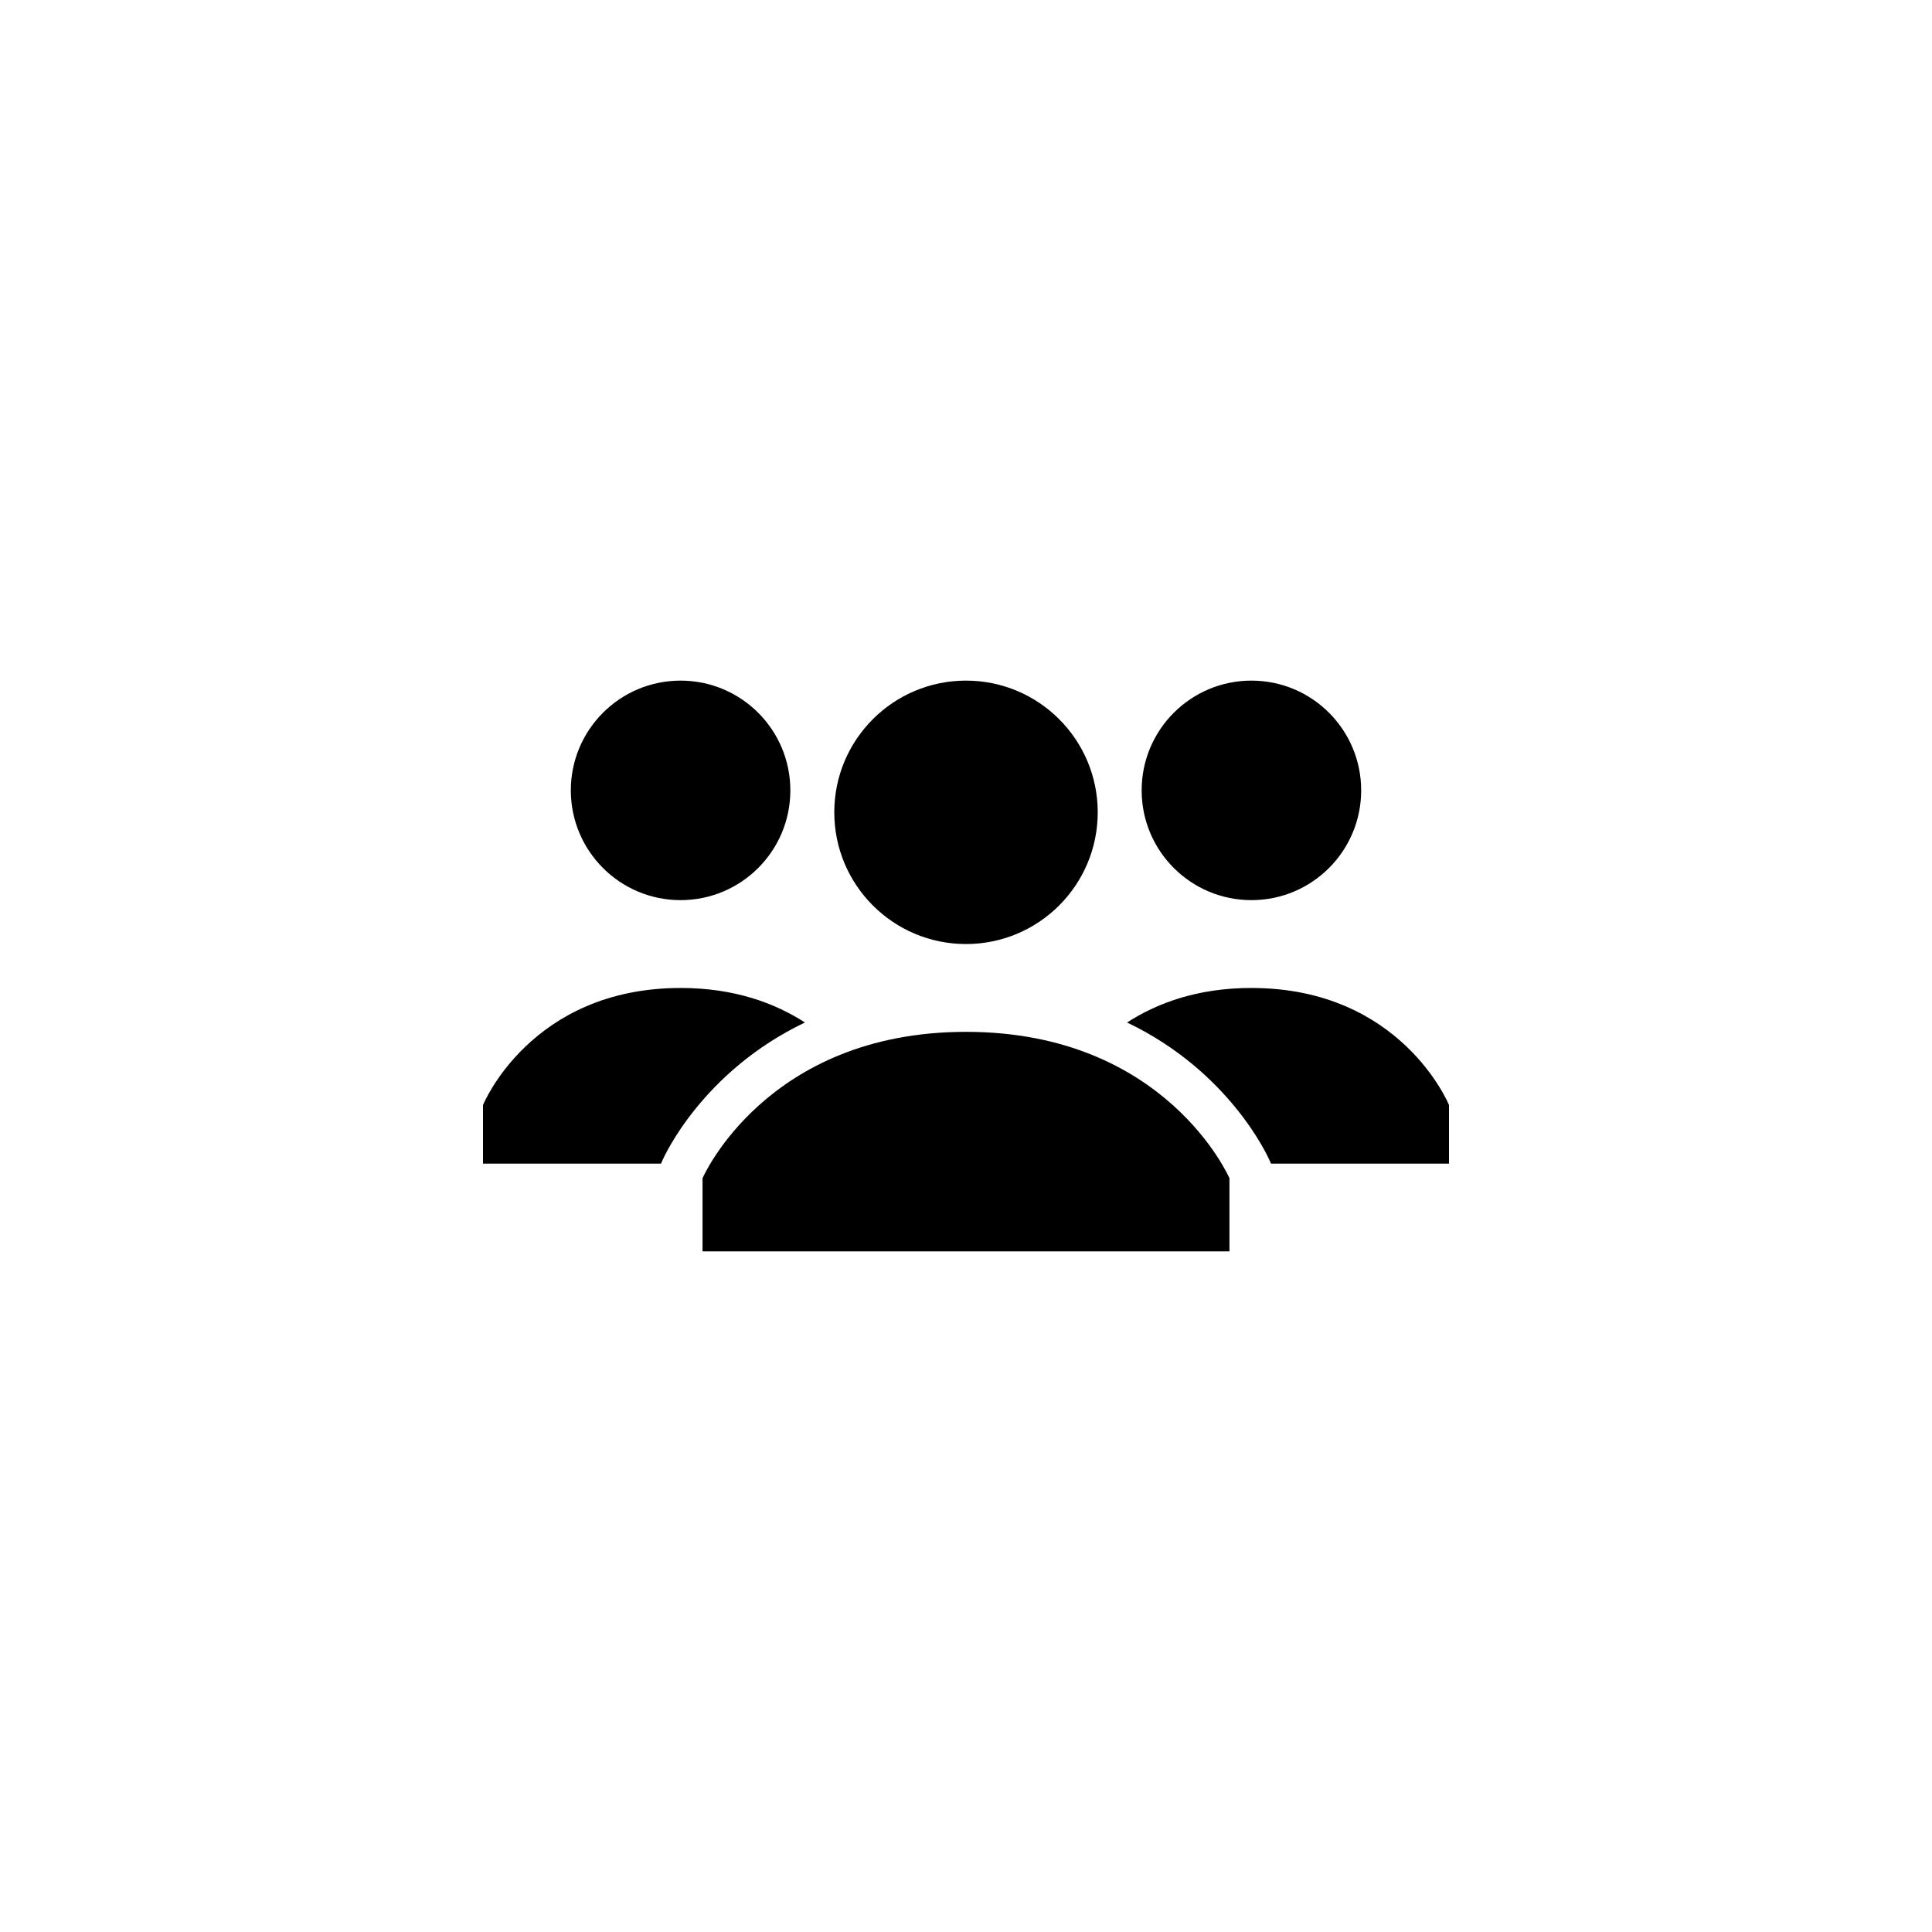 <?xml version="1.0" encoding="utf-8"?>
<!-- Generated by IcoMoon.io -->
<!DOCTYPE svg PUBLIC "-//W3C//DTD SVG 1.1//EN" "http://www.w3.org/Graphics/SVG/1.1/DTD/svg11.dtd">
<svg version="1.1" xmlns="http://www.w3.org/2000/svg" xmlns:xlink="http://www.w3.org/1999/xlink" width="120" height="120" viewBox="0 0 120 120">
<g>
</g>
	<path d="M51.819 50.455c0-4.519 3.662-8.181 8.181-8.181 4.52 0 8.182 3.664 8.182 8.181s-3.662 8.181-8.182 8.181c-4.52 0-8.181-3.662-8.181-8.181zM60 64.090c-12.43 0-16.364 9.092-16.364 9.092v4.544h32.728v-4.544c0 0.001-3.934-9.092-16.364-9.092z" fill="#000000"></path>
	<path d="M84.545 49.091c0 3.765-3.052 6.818-6.817 6.818s-6.818-3.052-6.818-6.818c0-3.765 3.052-6.817 6.818-6.817s6.817 3.052 6.817 6.817z" fill="#000000"></path>
	<path d="M77.728 61.364c-3.347 0-5.86 0.943-7.724 2.144 6.355 3.040 8.728 8.281 8.864 8.593l0.075 0.174h11.057v-3.639c0-0.001-2.95-7.271-12.272-7.271z" fill="#000000"></path>
	<path d="M49.090 49.091c0 3.765-3.052 6.818-6.818 6.818s-6.817-3.052-6.817-6.818c0-3.765 3.052-6.817 6.817-6.817s6.818 3.052 6.818 6.817z" fill="#000000"></path>
	<path d="M42.272 61.364c3.347 0 5.86 0.943 7.724 2.144-6.354 3.040-8.728 8.281-8.864 8.593l-0.075 0.174h-11.057v-3.639c0-0.001 2.951-7.271 12.272-7.271z" fill="#000000"></path>
</svg>
